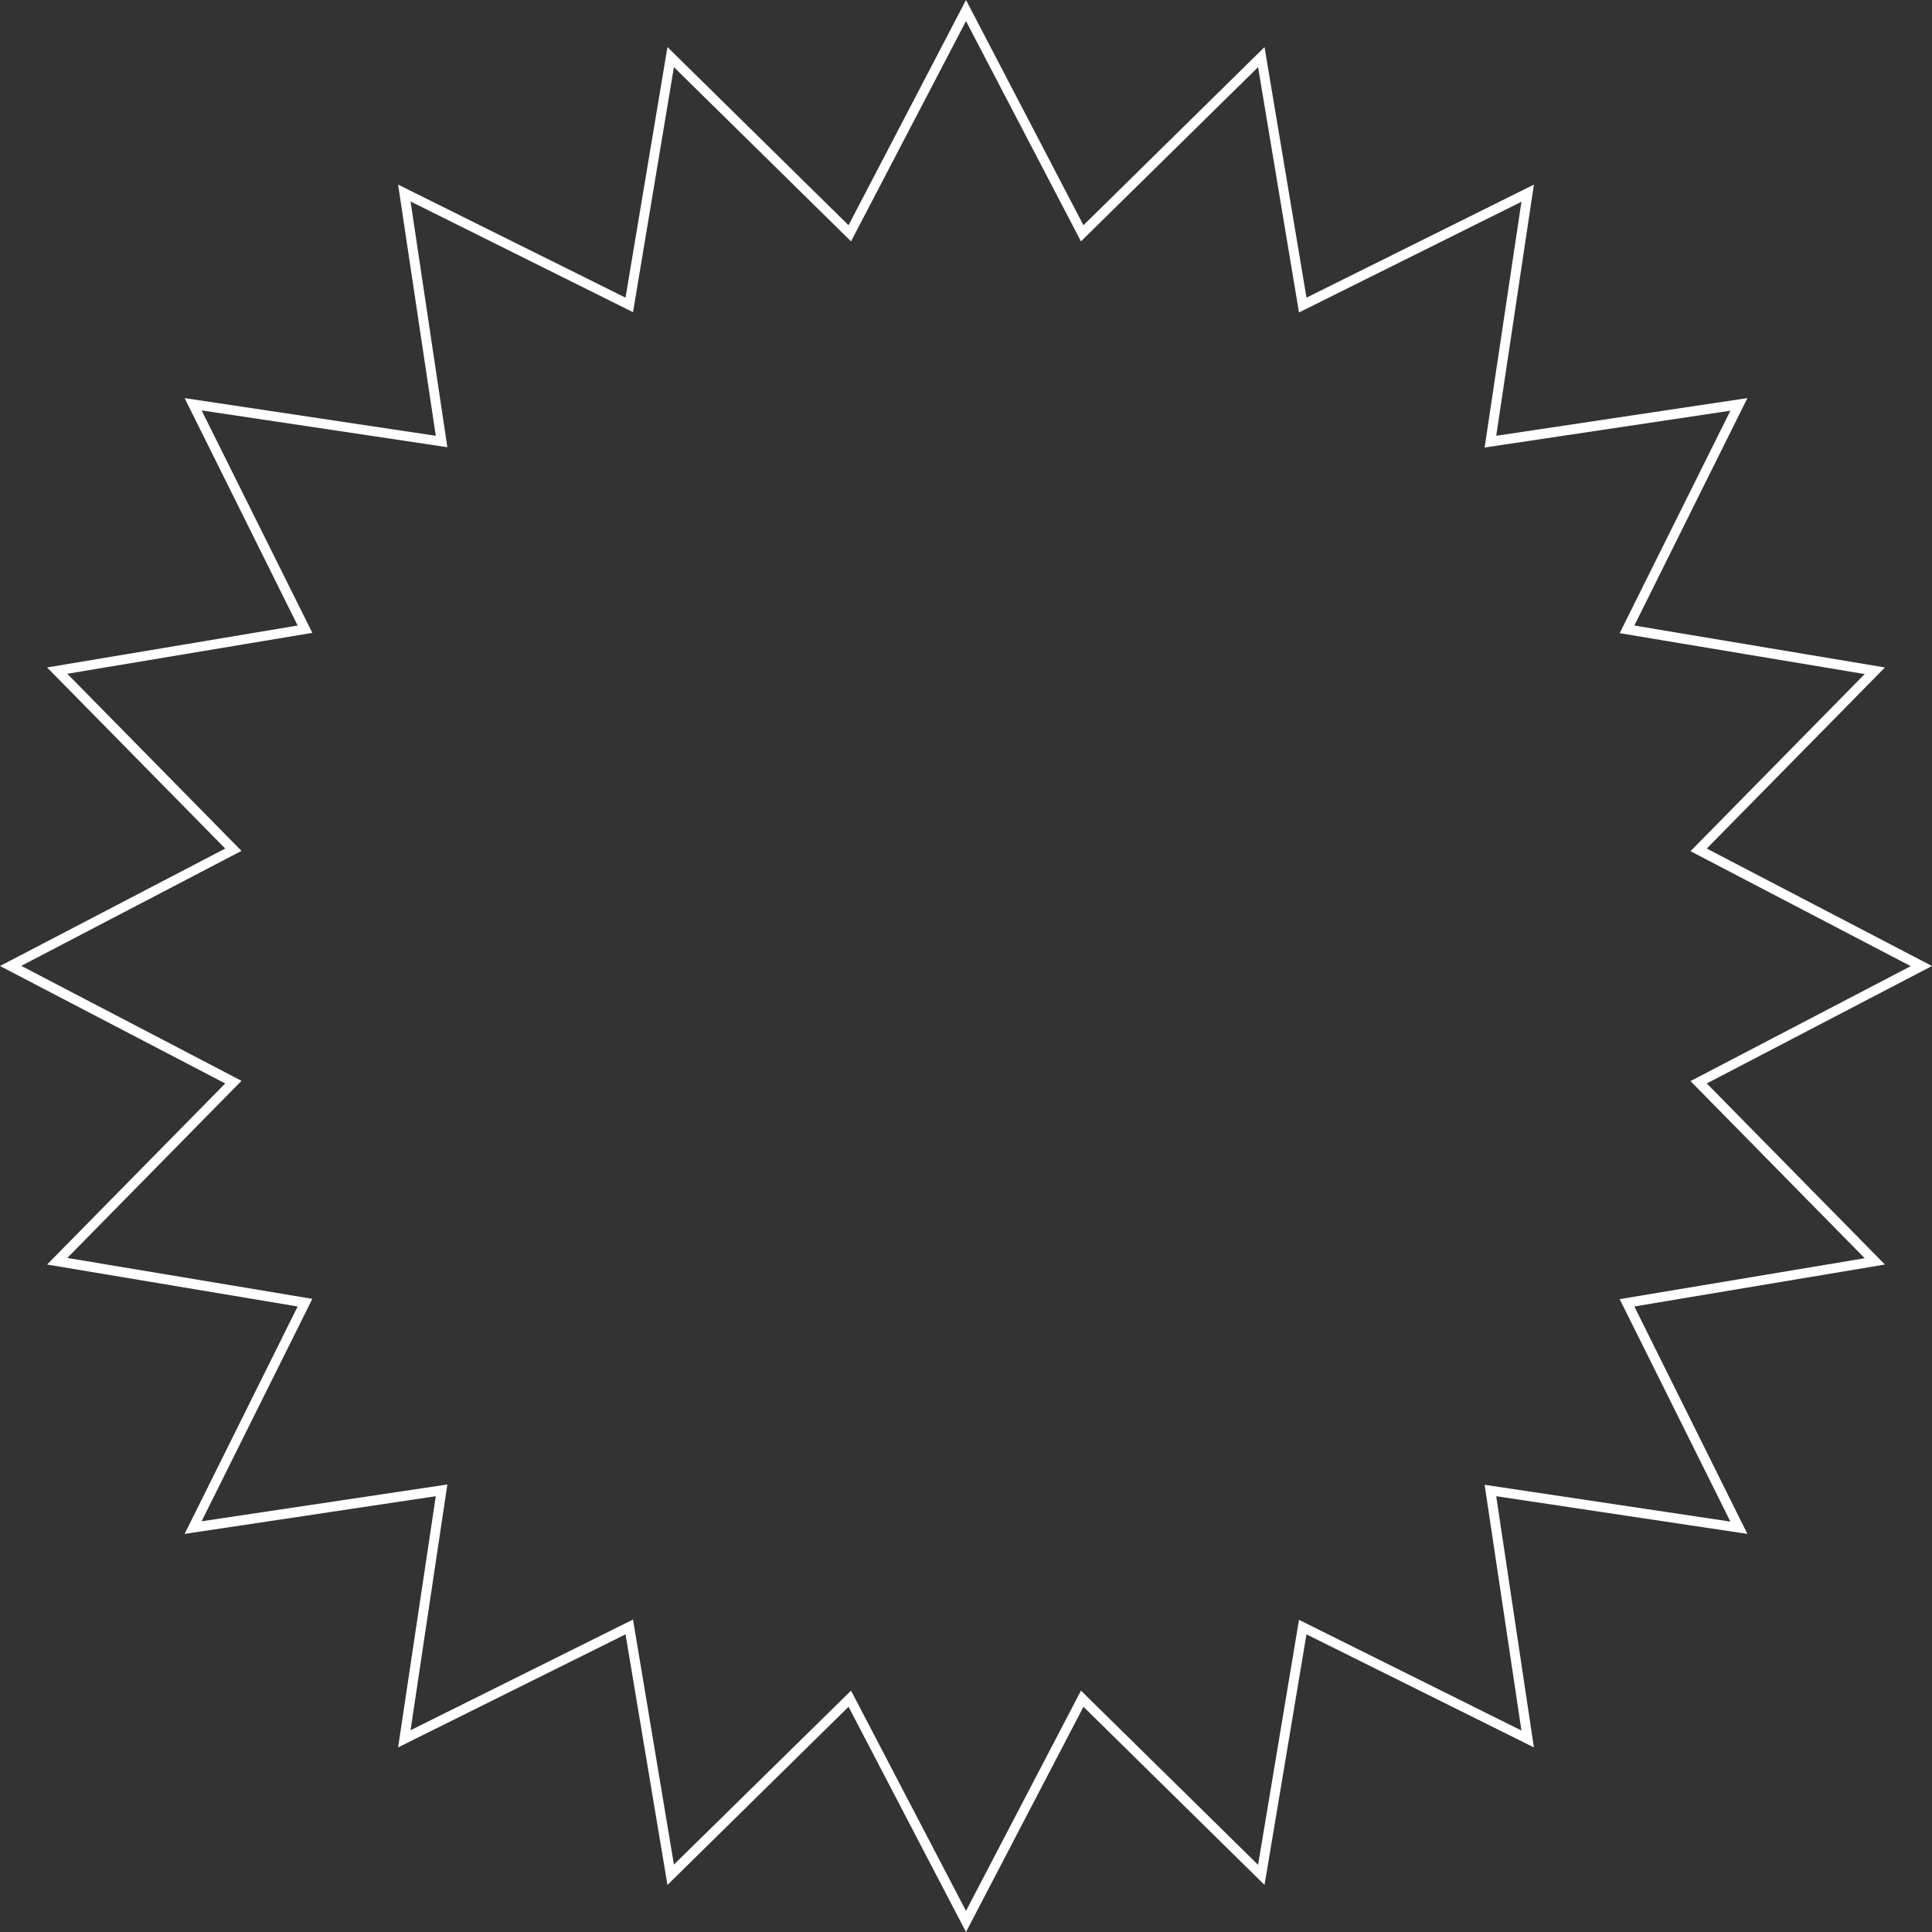 <svg width="121" height="121" viewBox="0 0 121 121" fill="none" xmlns="http://www.w3.org/2000/svg">
<rect x="0" y="0" width="121" height="121" fill="#333333" stroke="none"/>
<path d="M60.5 121L53.144 106.894L41.803 118.052L39.176 102.358L24.933 109.438L27.293 93.707L11.562 96.067L18.642 81.824L2.948 79.197L14.106 67.856L0 60.5L14.106 53.144L2.948 41.803L18.642 39.176L11.562 24.933L27.293 27.293L24.933 11.562L39.176 18.642L41.803 2.948L53.144 14.106L60.5 0L67.856 14.106L79.197 2.948L81.824 18.642L96.067 11.562L93.707 27.293L109.438 24.933L102.358 39.176L118.052 41.803L106.894 53.144L121 60.5L106.894 67.856L118.052 79.197L102.358 81.824L109.438 96.067L93.707 93.707L96.067 109.438L81.824 102.358L79.197 118.052L67.856 106.894L60.5 121ZM53.3 105.884L60.5 119.678L67.7 105.884L78.793 116.794L81.355 101.449L95.287 108.382L92.981 92.991L108.373 95.296L101.439 81.365L116.785 78.802L105.875 67.709L119.668 60.509L105.875 53.309L116.785 42.216L101.439 39.654L108.373 25.723L92.981 28.028L95.287 12.636L81.355 19.57L78.793 4.206L67.7 15.116L60.5 1.322L53.3 15.116L42.207 4.206L39.645 19.551L25.713 12.618L28.018 28.009L12.627 25.704L19.561 39.635L4.215 42.198L15.125 53.291L1.332 60.491L15.125 67.691L4.215 78.784L19.561 81.346L12.627 95.277L28.018 92.972L25.713 108.364L39.645 101.43L42.207 116.776L53.3 105.884Z" fill="white"/>
</svg>
